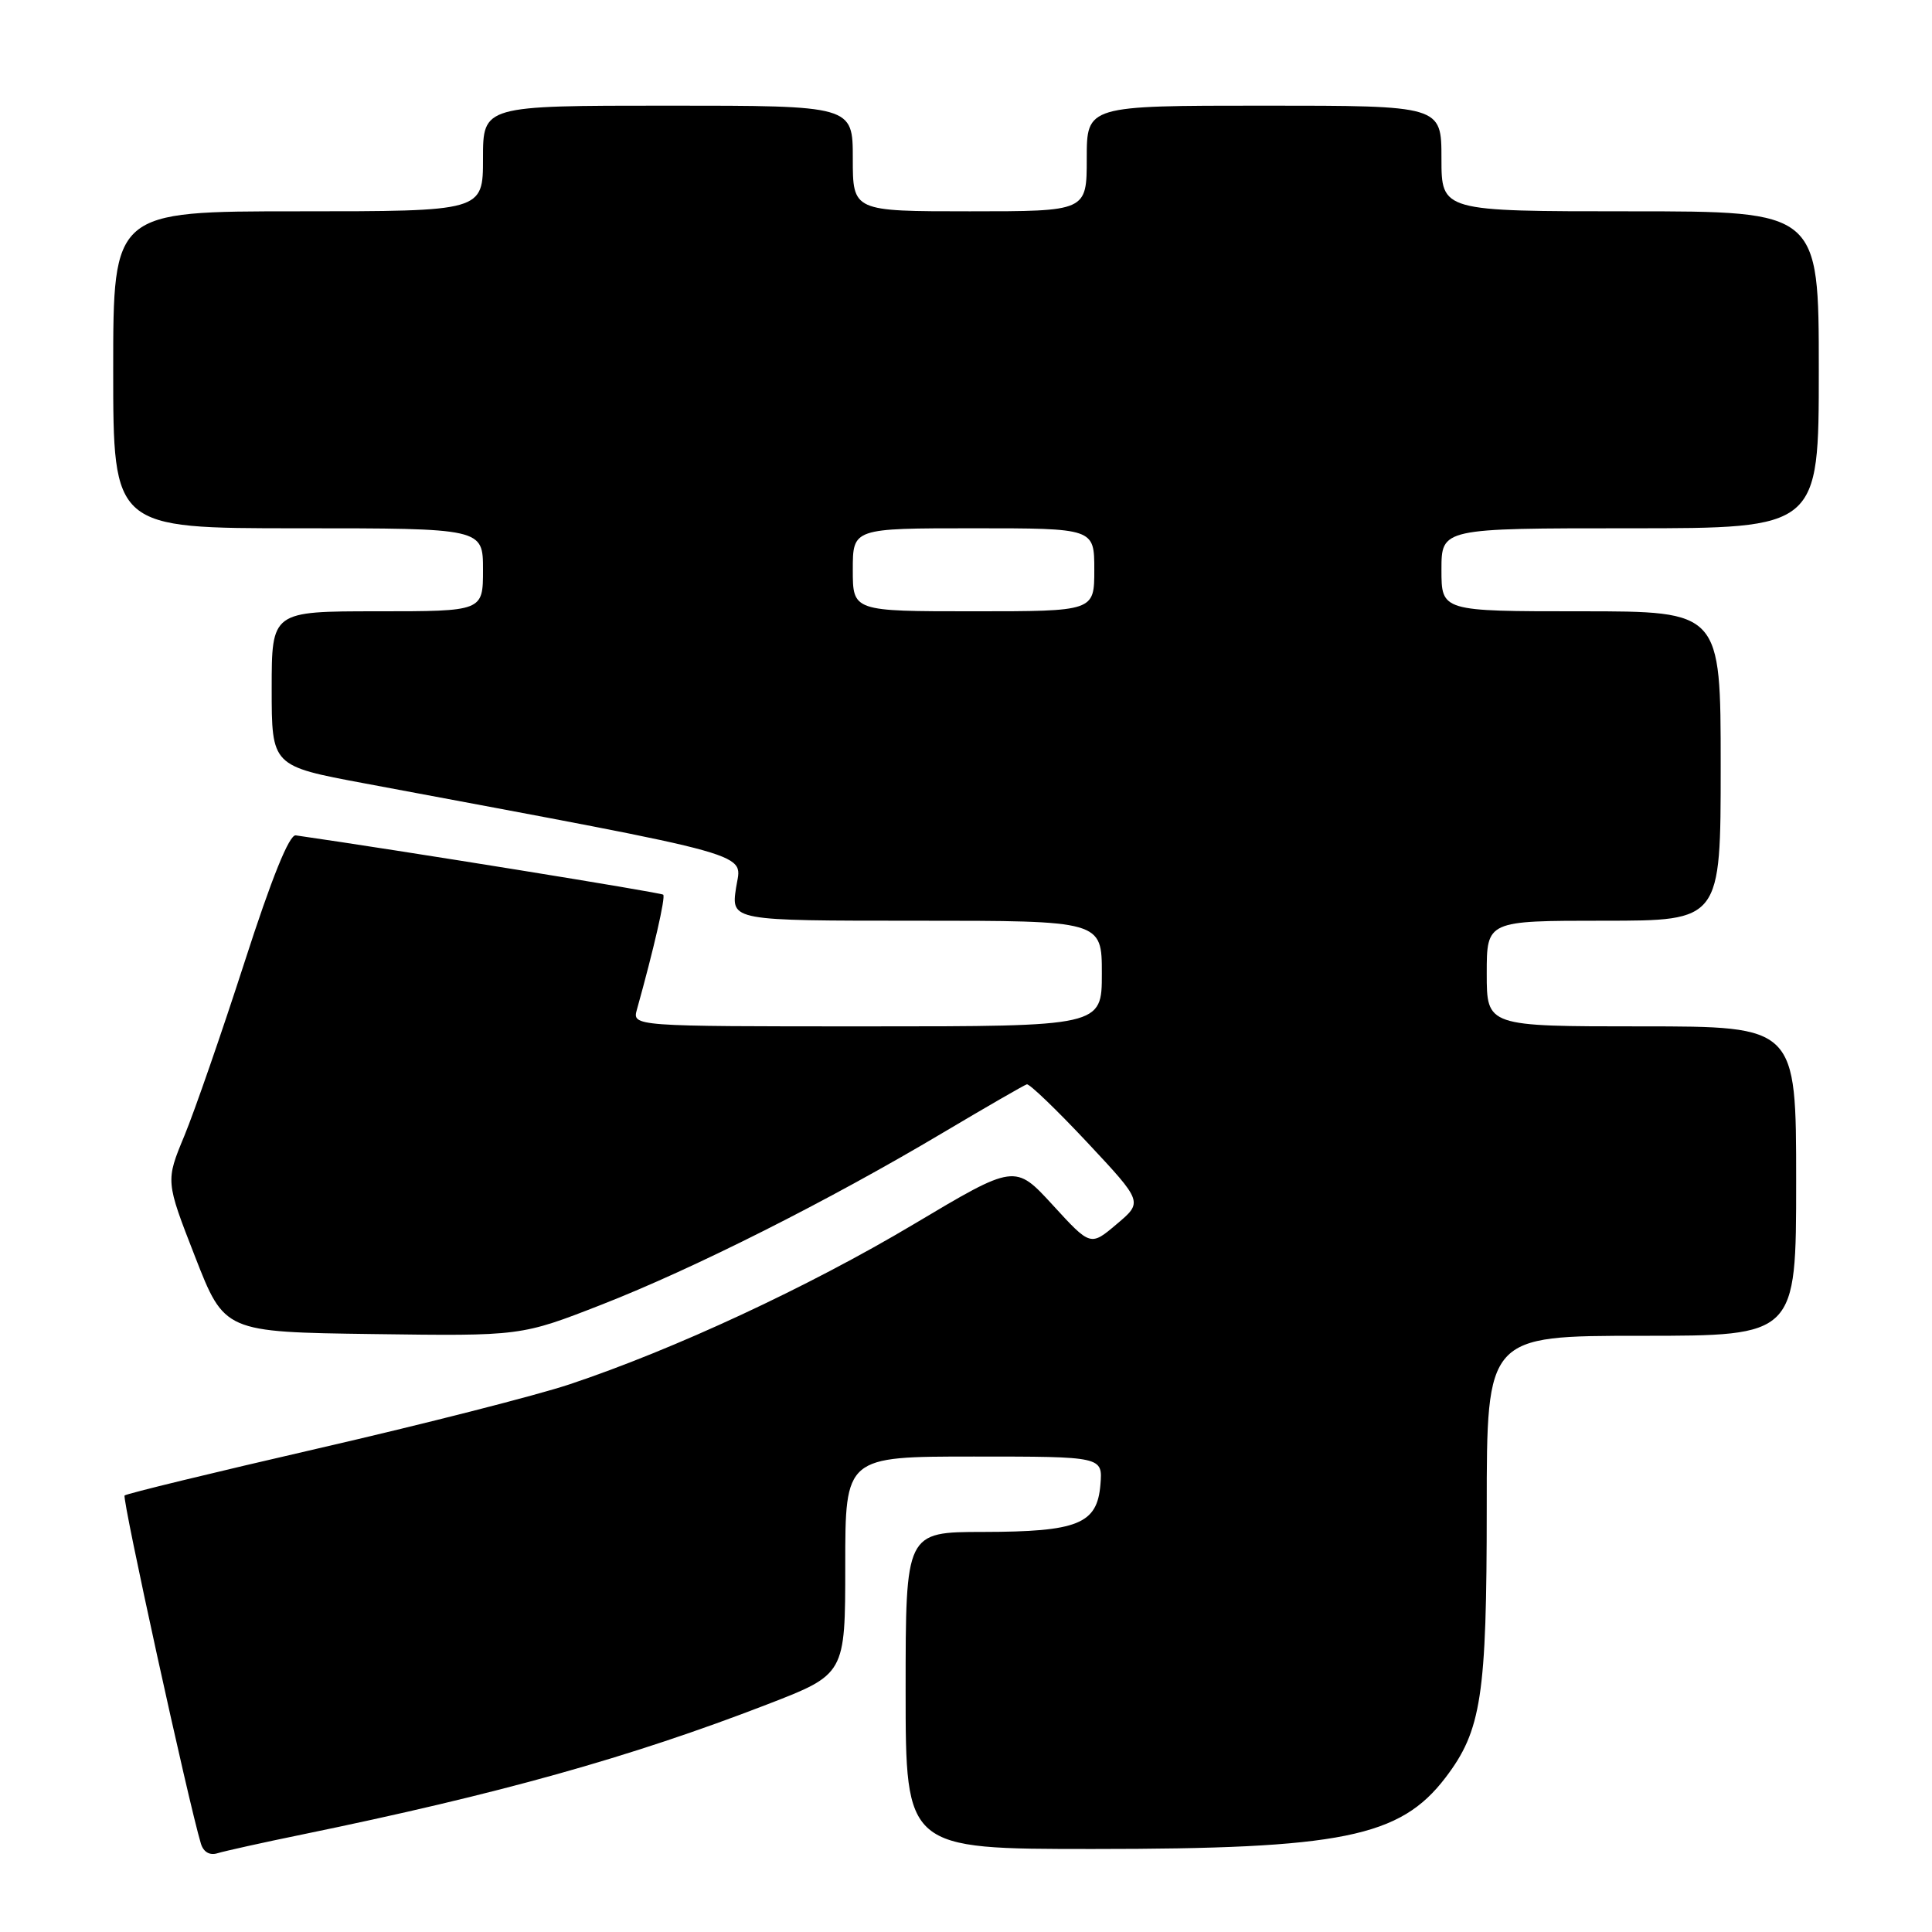<?xml version="1.0" encoding="UTF-8" standalone="no"?>
<!DOCTYPE svg PUBLIC "-//W3C//DTD SVG 1.1//EN" "http://www.w3.org/Graphics/SVG/1.1/DTD/svg11.dtd" >
<svg xmlns="http://www.w3.org/2000/svg" xmlns:xlink="http://www.w3.org/1999/xlink" version="1.1" viewBox="0 0 256 256">
 <g >
 <path fill="currentColor"
d=" M 40.00 243.09 C 66.15 237.71 83.49 232.86 101.64 225.85 C 112.00 221.85 112.00 221.85 112.00 207.43 C 112.00 193.00 112.00 193.00 129.06 193.00 C 146.12 193.00 146.12 193.00 145.81 196.73 C 145.38 201.94 142.83 202.97 130.25 202.99 C 120.00 203.00 120.00 203.00 120.00 224.00 C 120.00 245.00 120.00 245.00 144.82 245.00 C 177.79 245.00 185.51 243.44 191.53 235.55 C 196.30 229.30 197.00 224.72 197.00 199.84 C 197.00 177.00 197.00 177.00 217.50 177.00 C 238.00 177.00 238.00 177.00 238.00 156.50 C 238.00 136.00 238.00 136.00 217.50 136.00 C 197.00 136.00 197.00 136.00 197.00 129.00 C 197.00 122.00 197.00 122.00 212.50 122.00 C 228.00 122.00 228.00 122.00 228.00 101.50 C 228.00 81.00 228.00 81.00 209.50 81.00 C 191.00 81.00 191.00 81.00 191.00 75.50 C 191.00 70.00 191.00 70.00 216.00 70.00 C 241.00 70.00 241.00 70.00 241.00 49.00 C 241.00 28.00 241.00 28.00 216.00 28.00 C 191.00 28.00 191.00 28.00 191.00 21.00 C 191.00 14.00 191.00 14.00 167.50 14.00 C 144.00 14.00 144.00 14.00 144.00 21.00 C 144.00 28.00 144.00 28.00 128.50 28.00 C 113.00 28.00 113.00 28.00 113.00 21.00 C 113.00 14.00 113.00 14.00 88.50 14.00 C 64.00 14.00 64.00 14.00 64.00 21.00 C 64.00 28.00 64.00 28.00 39.50 28.00 C 15.00 28.00 15.00 28.00 15.00 49.00 C 15.00 70.00 15.00 70.00 39.50 70.00 C 64.00 70.00 64.00 70.00 64.00 75.50 C 64.00 81.00 64.00 81.00 50.00 81.00 C 36.00 81.00 36.00 81.00 36.00 91.25 C 36.00 101.50 36.00 101.50 48.25 103.79 C 101.55 113.78 98.25 112.85 97.53 117.64 C 96.88 122.00 96.88 122.00 121.44 122.00 C 146.00 122.00 146.00 122.00 146.00 129.00 C 146.00 136.00 146.00 136.00 114.88 136.00 C 83.77 136.00 83.77 136.00 84.40 133.75 C 86.63 125.76 88.21 118.87 87.88 118.55 C 87.60 118.27 52.82 112.65 39.19 110.69 C 38.33 110.56 36.00 116.33 32.40 127.50 C 29.38 136.85 25.79 147.20 24.43 150.50 C 21.94 156.50 21.94 156.50 25.84 166.50 C 29.74 176.50 29.74 176.50 49.39 176.77 C 69.04 177.04 69.04 177.04 79.72 172.87 C 91.97 168.08 109.80 159.10 124.96 150.08 C 130.72 146.66 135.71 143.78 136.06 143.68 C 136.40 143.58 140.01 147.05 144.07 151.38 C 151.45 159.27 151.45 159.27 147.97 162.20 C 144.50 165.14 144.50 165.14 139.50 159.68 C 134.49 154.22 134.49 154.22 121.05 162.23 C 107.12 170.53 89.34 178.80 75.50 183.42 C 71.10 184.89 56.12 188.71 42.22 191.91 C 28.32 195.11 16.75 197.92 16.51 198.16 C 16.14 198.53 24.99 238.90 26.62 244.29 C 26.96 245.41 27.79 245.89 28.83 245.56 C 29.75 245.28 34.77 244.16 40.00 243.09 Z  M 113.00 75.50 C 113.00 70.00 113.00 70.00 129.00 70.00 C 145.00 70.00 145.00 70.00 145.00 75.50 C 145.00 81.00 145.00 81.00 129.00 81.00 C 113.00 81.00 113.00 81.00 113.00 75.50 Z "/>
</g>
</svg>